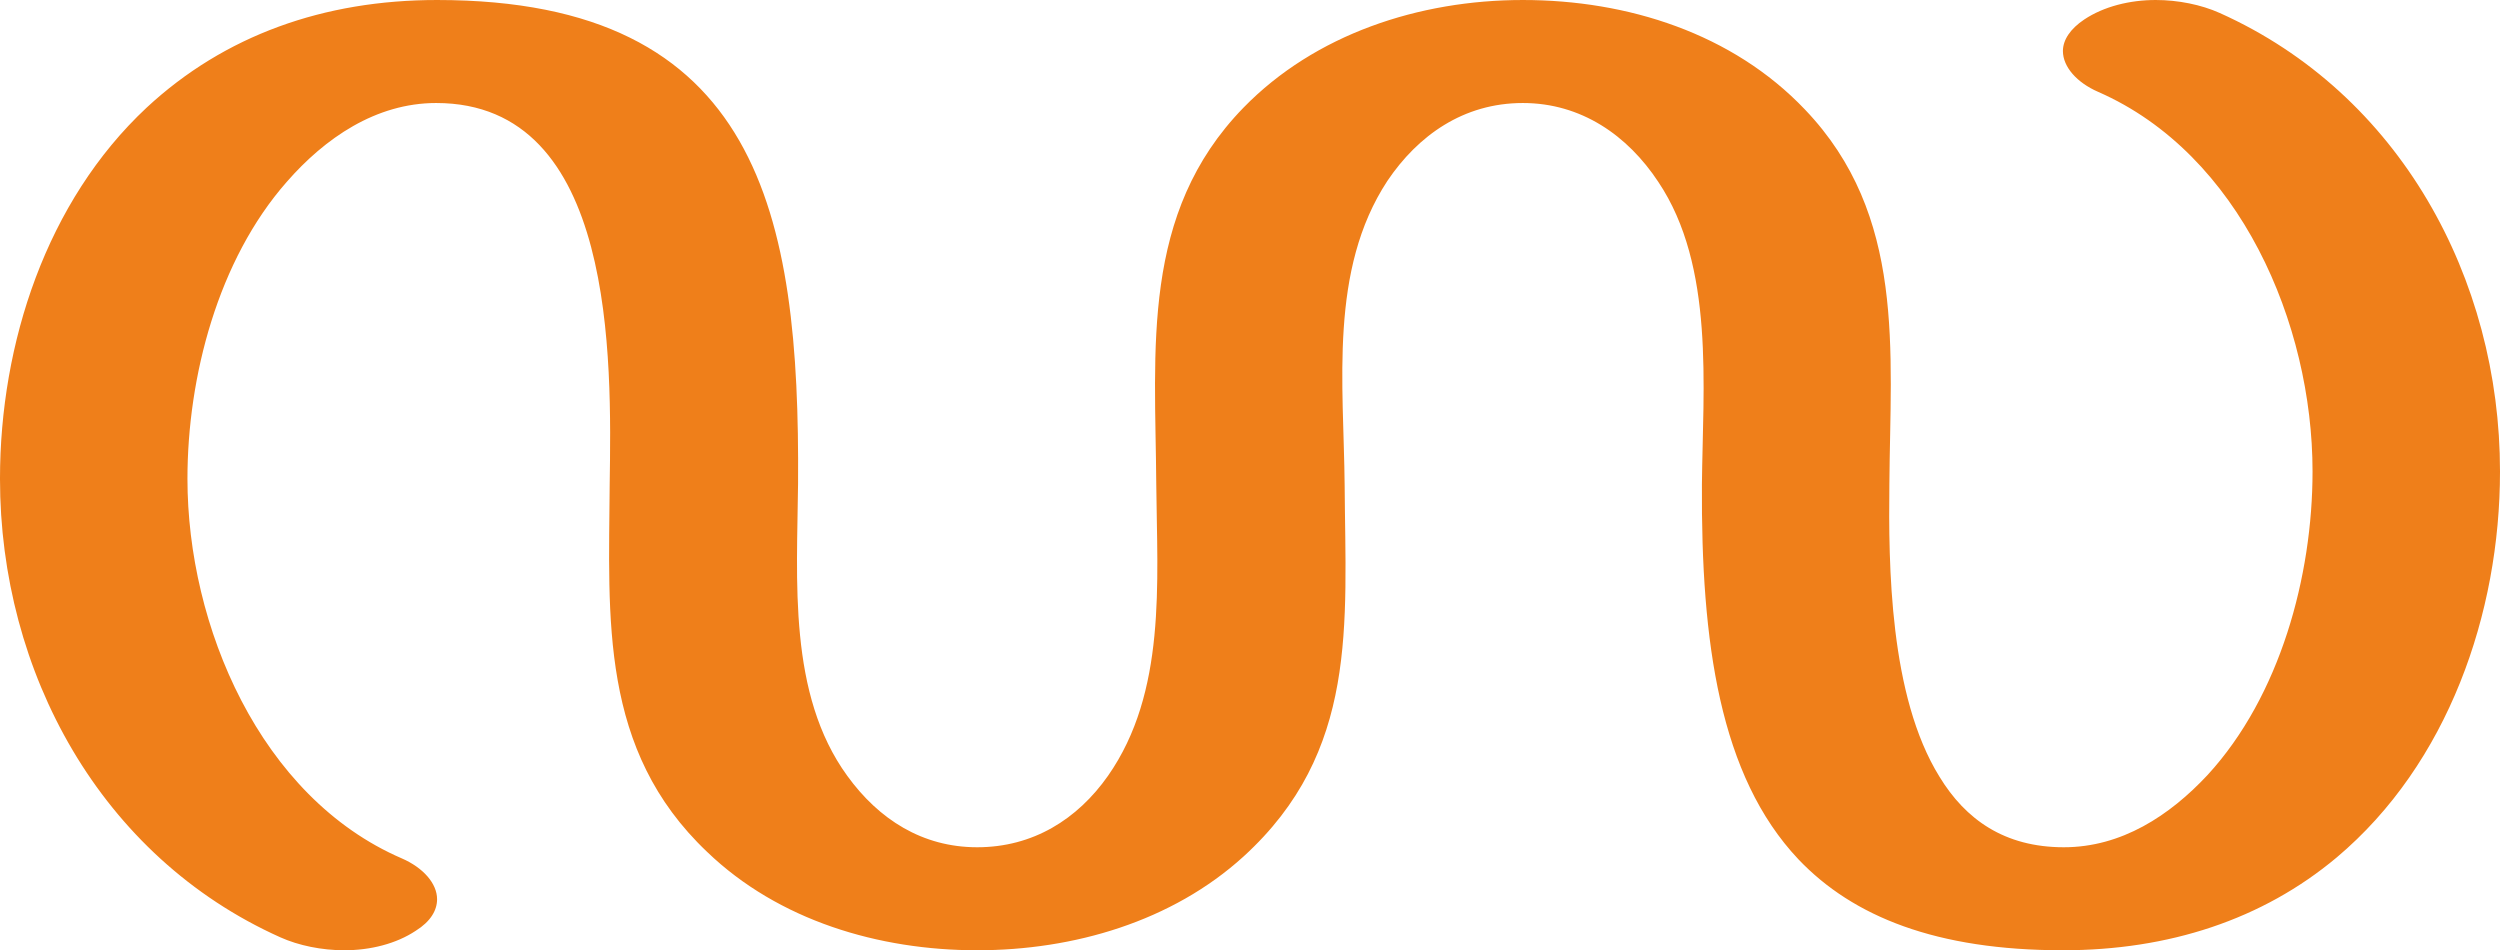 <?xml version="1.0" encoding="UTF-8"?>
<!DOCTYPE svg PUBLIC "-//W3C//DTD SVG 1.1//EN" "http://www.w3.org/Graphics/SVG/1.1/DTD/svg11.dtd">
<!-- Creator: CorelDRAW X8 -->
<svg xmlns="http://www.w3.org/2000/svg" xml:space="preserve" width="2694px" height="1024px" version="1.1" style="shape-rendering:geometricPrecision; text-rendering:geometricPrecision; image-rendering:optimizeQuality; fill-rule:evenodd; clip-rule:evenodd"
viewBox="0 0 2694 1024"
 xmlns:xlink="http://www.w3.org/1999/xlink">
 <defs>
  <style type="text/css">
   <![CDATA[
    .fil0 {fill:#EF7F1A;fill-rule:nonzero}
   ]]>
  </style>
 </defs>
 <g id="Layer_x0020_1">
  <path class="fil0" d="M2223 1024c114,0 215,-33 295,-100 120,-101 176,-263 176,-416 0,-208 -108,-407 -302,-494 -20,-9 -45,-14 -69,-14 -28,0 -56,7 -77,21 -15,10 -23,22 -23,34 0,17 15,34 38,44 153,67 231,250 231,409 0,113 -35,242 -113,327 -41,44 -93,78 -155,78 -64,0 -106,-30 -134,-76 -54,-87 -55,-228 -54,-315 1,-144 18,-290 -91,-404 -78,-82 -191,-118 -304,-118 -112,0 -224,37 -301,116 -111,114 -95,260 -94,406 1,106 11,224 -52,314 -33,47 -81,77 -141,77 -59,0 -106,-30 -140,-77 -64,-88 -54,-211 -53,-315 2,-290 -41,-521 -389,-521 -122,0 -229,38 -313,116 -108,101 -158,254 -158,400 0,208 108,407 302,494 20,9 45,14 69,14 28,0 56,-7 77,-21 16,-10 23,-22 23,-34 0,-17 -15,-34 -38,-44 -153,-66 -231,-251 -231,-409 0,-110 33,-236 107,-320 41,-47 96,-85 161,-85 194,0 189,277 187,411 -1,145 -11,286 105,396 77,74 185,106 291,106 104,0 210,-31 287,-101 124,-113 110,-250 109,-400 -1,-109 -17,-232 46,-328 33,-49 82,-84 146,-84 63,0 113,35 146,85 61,91 48,221 47,326 -1,170 19,314 104,404 59,62 149,98 285,98z"/>
 </g>
</svg>
